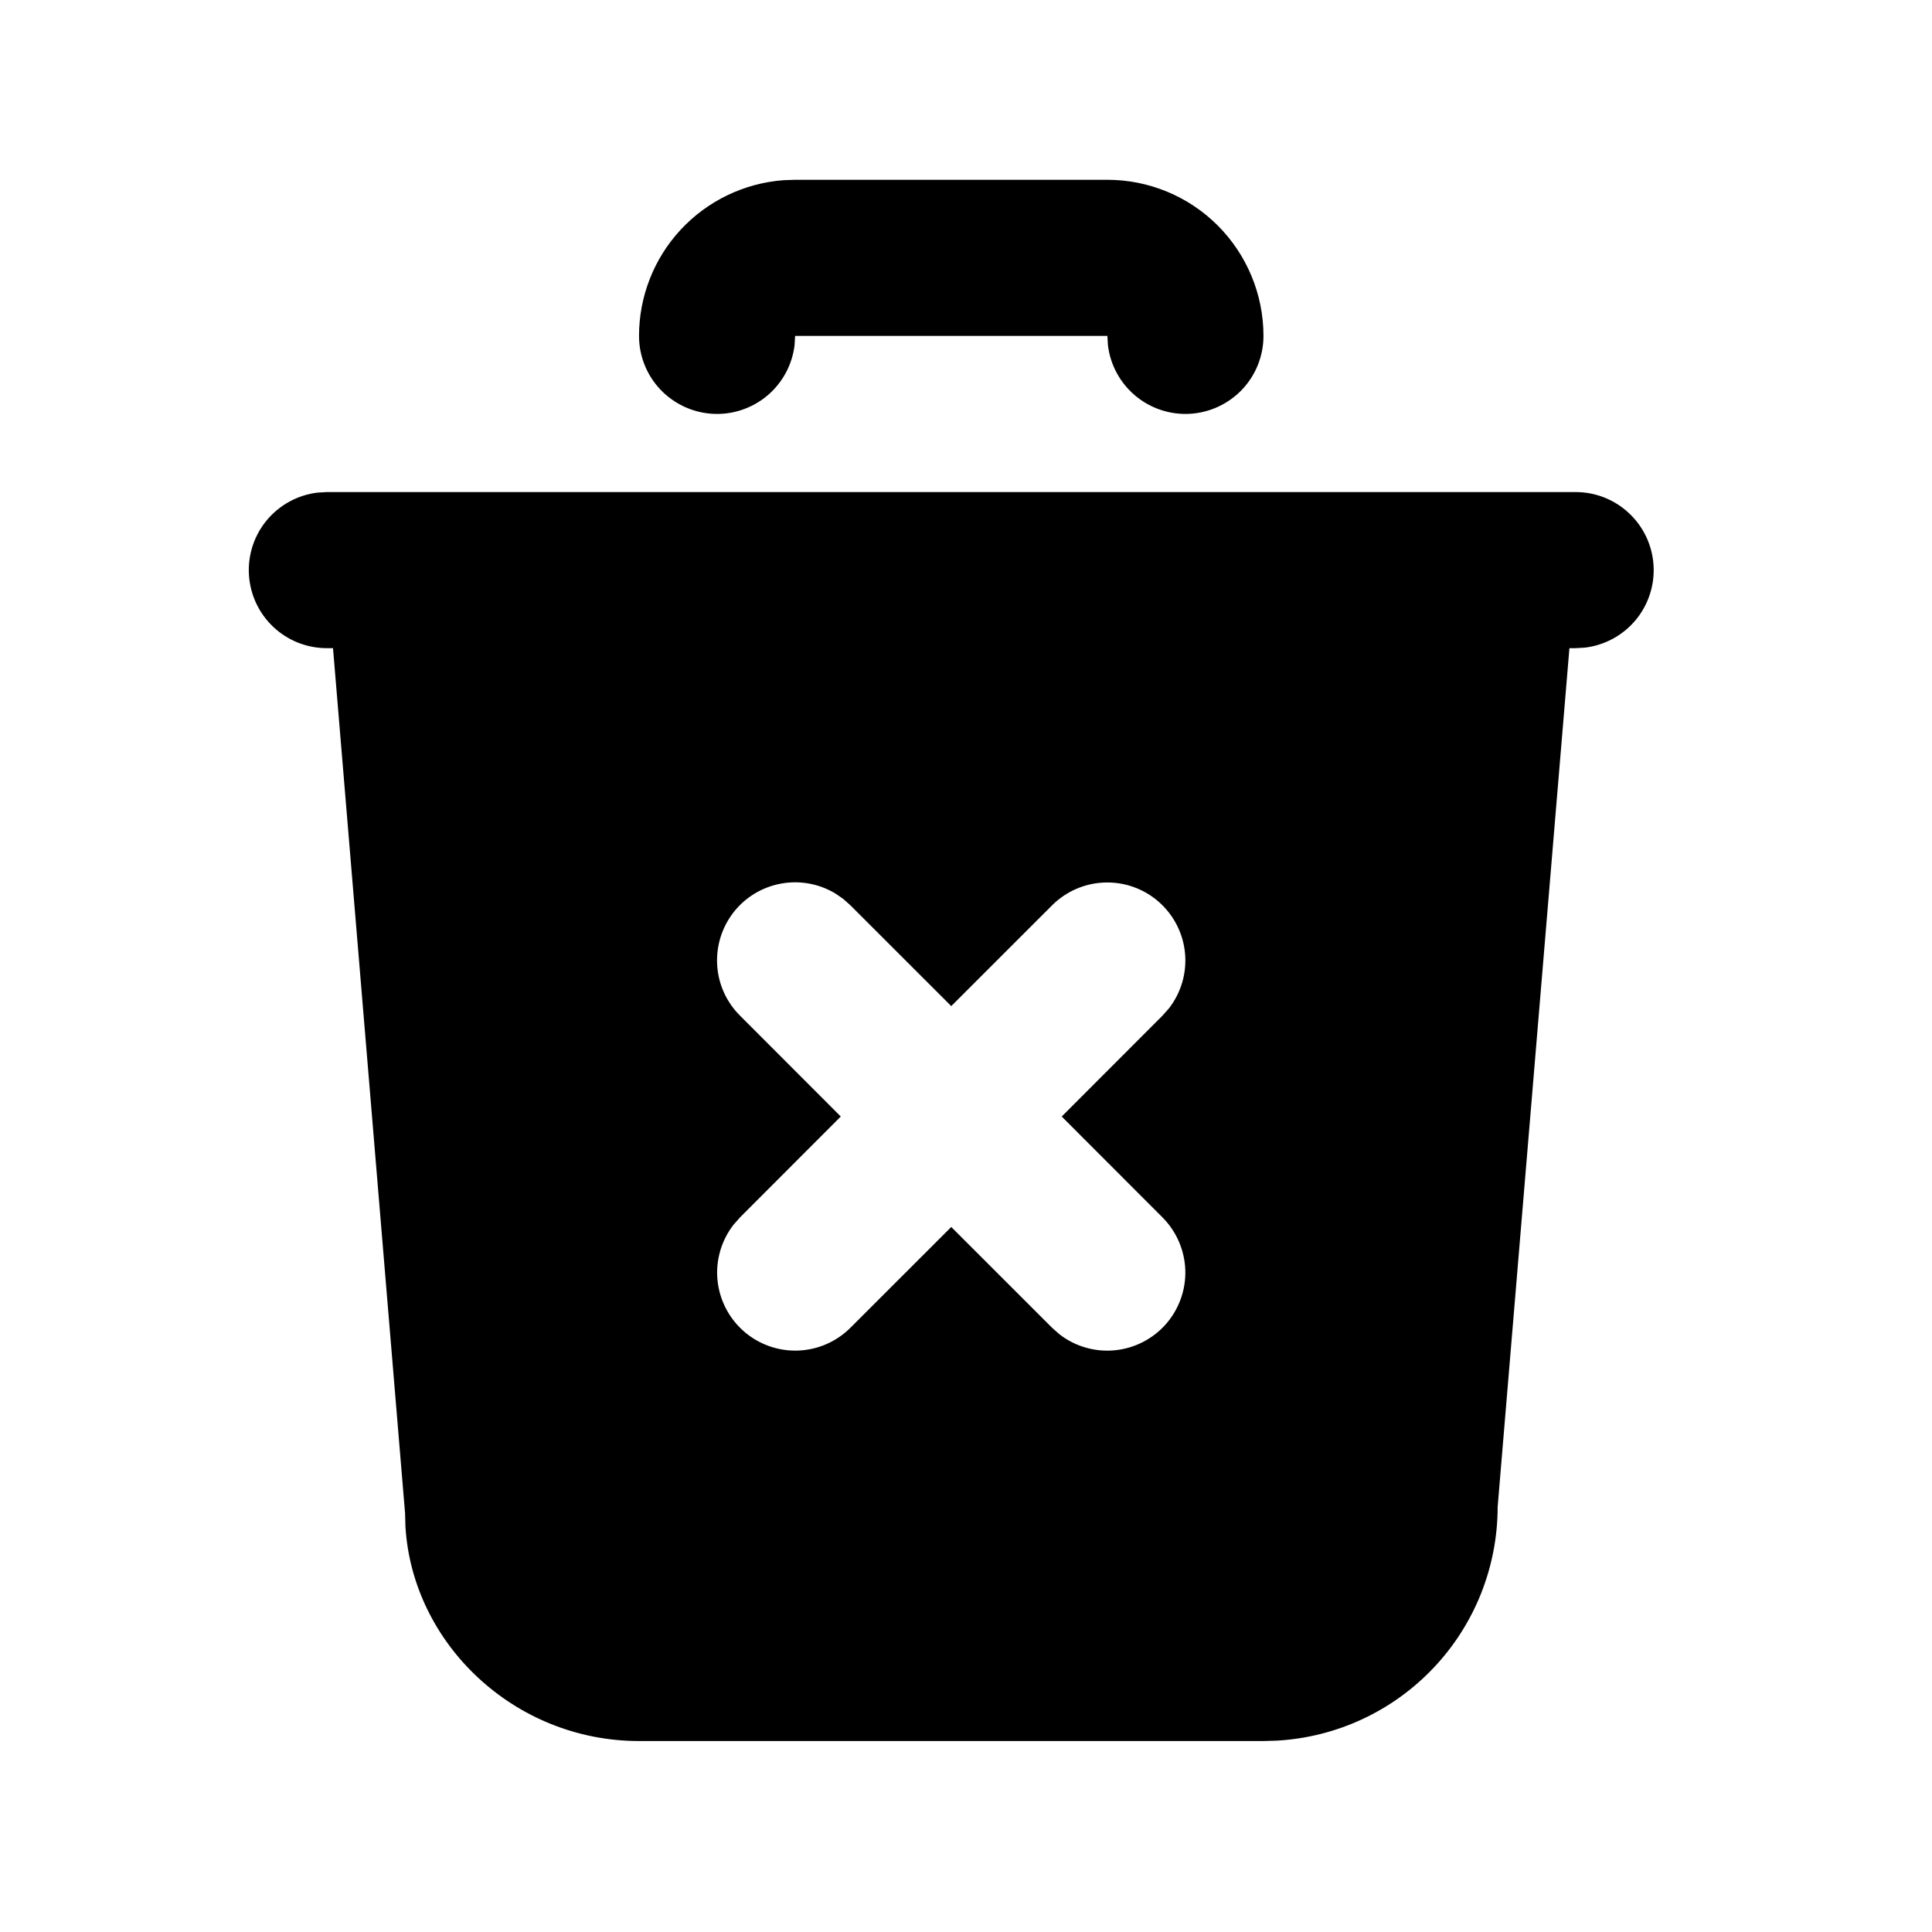 <svg width="33" height="33" viewBox="0 0 33 33" fill="none" xmlns="http://www.w3.org/2000/svg">
<g id="tabler:trash-x-filled">
<path id="Vector" d="M26.915 8.405C27.255 8.405 27.581 8.535 27.828 8.769C28.076 9.002 28.224 9.321 28.244 9.66C28.264 9.999 28.154 10.333 27.936 10.594C27.718 10.854 27.408 11.022 27.071 11.062L26.915 11.071H26.807L25.581 25.738C25.581 26.758 25.192 27.74 24.492 28.482C23.792 29.225 22.835 29.672 21.816 29.731L21.581 29.738H10.915C8.784 29.738 7.043 28.073 6.925 26.071L6.919 25.849L5.688 11.071H5.581C5.242 11.071 4.915 10.941 4.668 10.708C4.42 10.474 4.272 10.155 4.252 9.816C4.232 9.477 4.342 9.143 4.56 8.882C4.779 8.622 5.088 8.454 5.425 8.414L5.581 8.405H26.915ZM14.263 15.258C13.983 15.092 13.653 15.033 13.333 15.094C13.014 15.154 12.727 15.329 12.528 15.585C12.329 15.842 12.23 16.163 12.25 16.487C12.27 16.812 12.409 17.118 12.639 17.347L14.361 19.071L12.639 20.795L12.528 20.921C12.321 21.189 12.223 21.526 12.255 21.863C12.288 22.2 12.447 22.512 12.701 22.736C12.955 22.96 13.285 23.079 13.623 23.069C13.962 23.059 14.284 22.92 14.524 22.681L16.248 20.958L17.972 22.681L18.097 22.791C18.365 22.999 18.702 23.096 19.039 23.064C19.377 23.032 19.689 22.872 19.913 22.619C20.137 22.364 20.256 22.035 20.246 21.696C20.235 21.357 20.096 21.035 19.857 20.795L18.135 19.071L19.857 17.347L19.968 17.222C20.175 16.954 20.273 16.617 20.241 16.28C20.209 15.943 20.049 15.63 19.795 15.406C19.541 15.182 19.211 15.063 18.873 15.074C18.534 15.084 18.212 15.223 17.972 15.462L16.248 17.185L14.524 15.462L14.399 15.351L14.263 15.258ZM18.915 3.071C19.622 3.071 20.3 3.352 20.8 3.852C21.3 4.353 21.581 5.031 21.581 5.738C21.581 6.078 21.451 6.405 21.218 6.652C20.984 6.899 20.665 7.048 20.326 7.068C19.987 7.088 19.653 6.977 19.392 6.759C19.132 6.541 18.964 6.232 18.924 5.894L18.915 5.738H13.581L13.572 5.894C13.532 6.232 13.364 6.541 13.104 6.759C12.843 6.977 12.509 7.088 12.17 7.068C11.831 7.048 11.512 6.899 11.278 6.652C11.045 6.405 10.915 6.078 10.915 5.738C10.915 5.065 11.169 4.417 11.626 3.924C12.084 3.431 12.71 3.129 13.381 3.078L13.581 3.071H18.915Z" fill="currentColor"/>
</g>
</svg>
